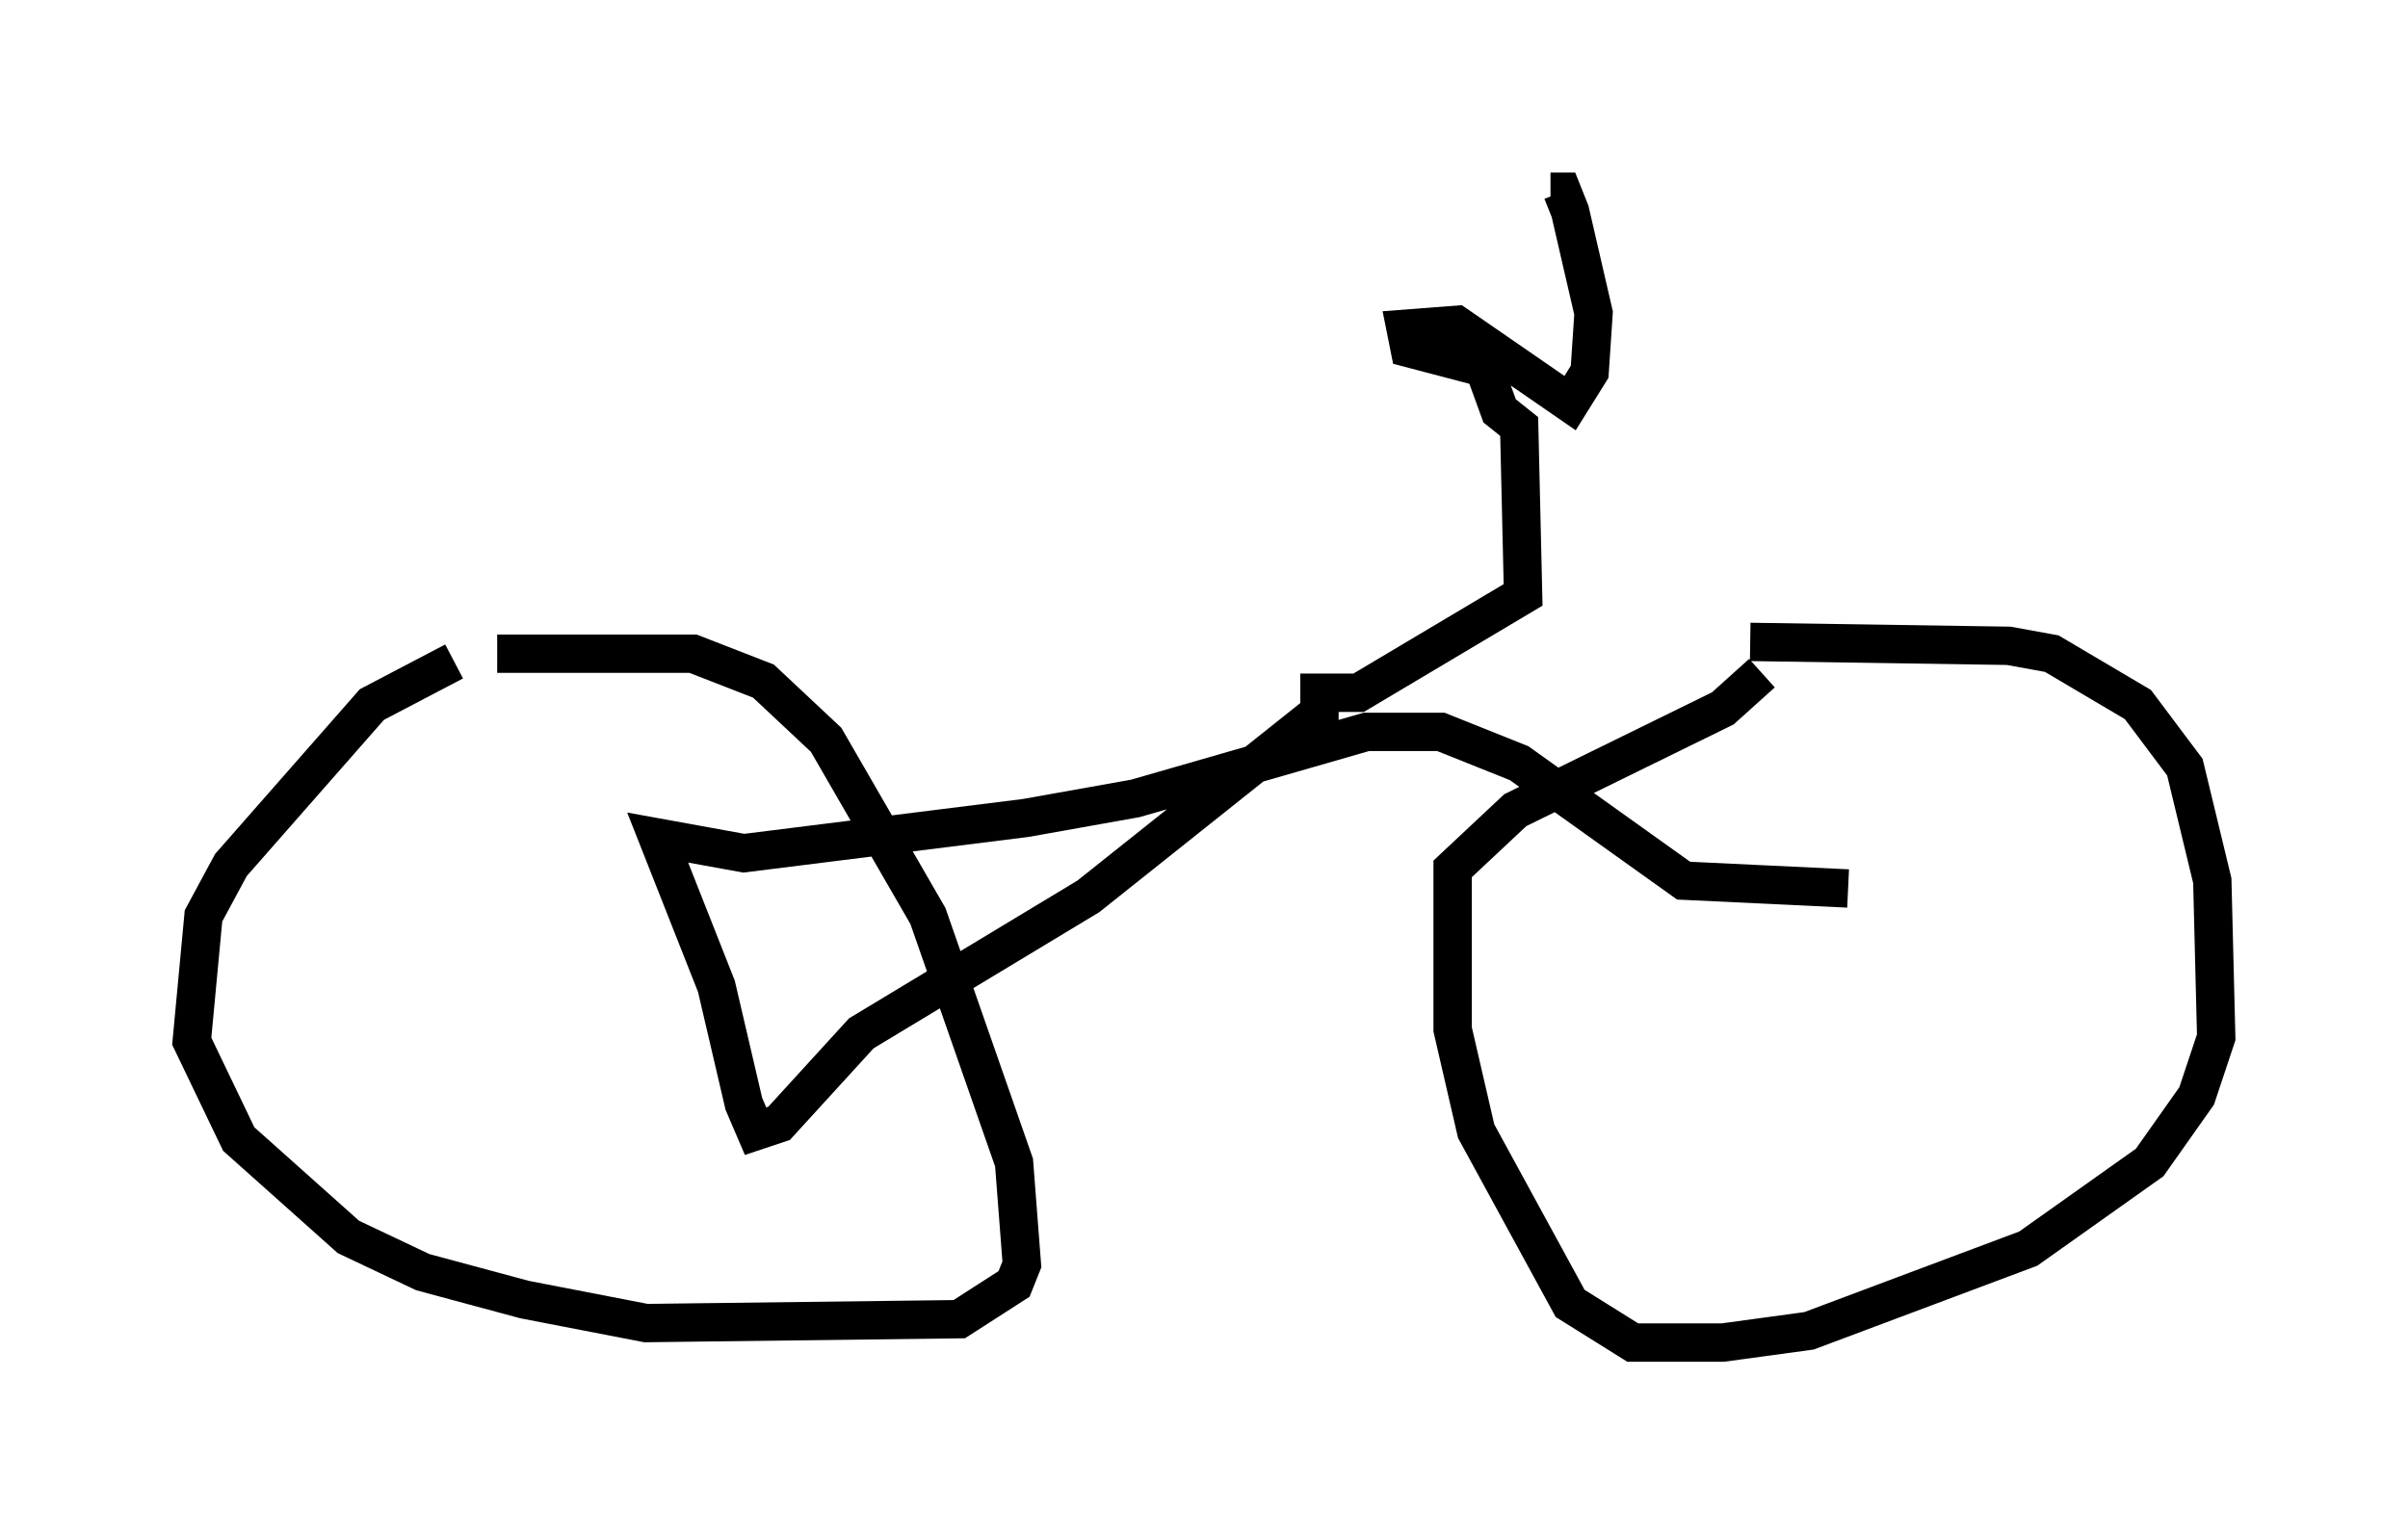 <?xml version="1.0" encoding="utf-8" ?>
<svg baseProfile="full" height="40.013" version="1.1" width="62.778" xmlns="http://www.w3.org/2000/svg" xmlns:ev="http://www.w3.org/2001/xml-events" xmlns:xlink="http://www.w3.org/1999/xlink"><defs /><rect fill="white" height="40.013" width="62.778" x="0" y="0" /><path d="M10.104, 17.761 m2.858, -0.715 l5.104, 0.0 1.838, 0.715 l1.633, 1.531 2.654, 4.594 l2.246, 6.431 0.204, 2.654 l-0.204, 0.51 -1.429, 0.919 l-8.167, 0.102 -3.165, -0.613 l-2.654, -0.715 -1.94, -0.919 l-2.858, -2.552 -1.225, -2.552 l0.306, -3.267 0.715, -1.327 l3.675, -4.185 2.144, -1.123 m33.79, -0.51 l6.738, 0.102 1.123, 0.204 l2.246, 1.327 1.225, 1.633 l0.715, 2.96 0.102, 4.083 l-0.51, 1.531 -1.225, 1.735 l-3.165, 2.246 -5.717, 2.144 l-2.246, 0.306 -2.348, 0.0 l-1.633, -1.021 -2.45, -4.492 l-0.613, -2.654 0.0, -4.185 l1.633, -1.531 5.41, -2.654 l1.021, -0.919 m2.246, 5.615 l-4.288, -0.204 -4.288, -3.063 l-2.042, -0.817 -1.94, 0.0 l-6.023, 1.735 -2.858, 0.51 l-7.35, 0.919 -2.246, -0.408 l1.531, 3.879 0.715, 3.063 l0.306, 0.715 0.613, -0.204 l2.144, -2.348 5.921, -3.573 l6.023, -4.798 0.0, -0.51 l1.021, 0.0 4.288, -2.552 l-0.102, -4.39 -0.51, -0.408 l-0.408, -1.123 -1.94, -0.51 l-0.102, -0.51 1.327, -0.102 l2.96, 2.042 0.51, -0.817 l0.102, -1.531 -0.613, -2.654 l-0.204, -0.51 -0.306, 0.0 " fill="none" stroke="black" stroke-width="1" /></svg>